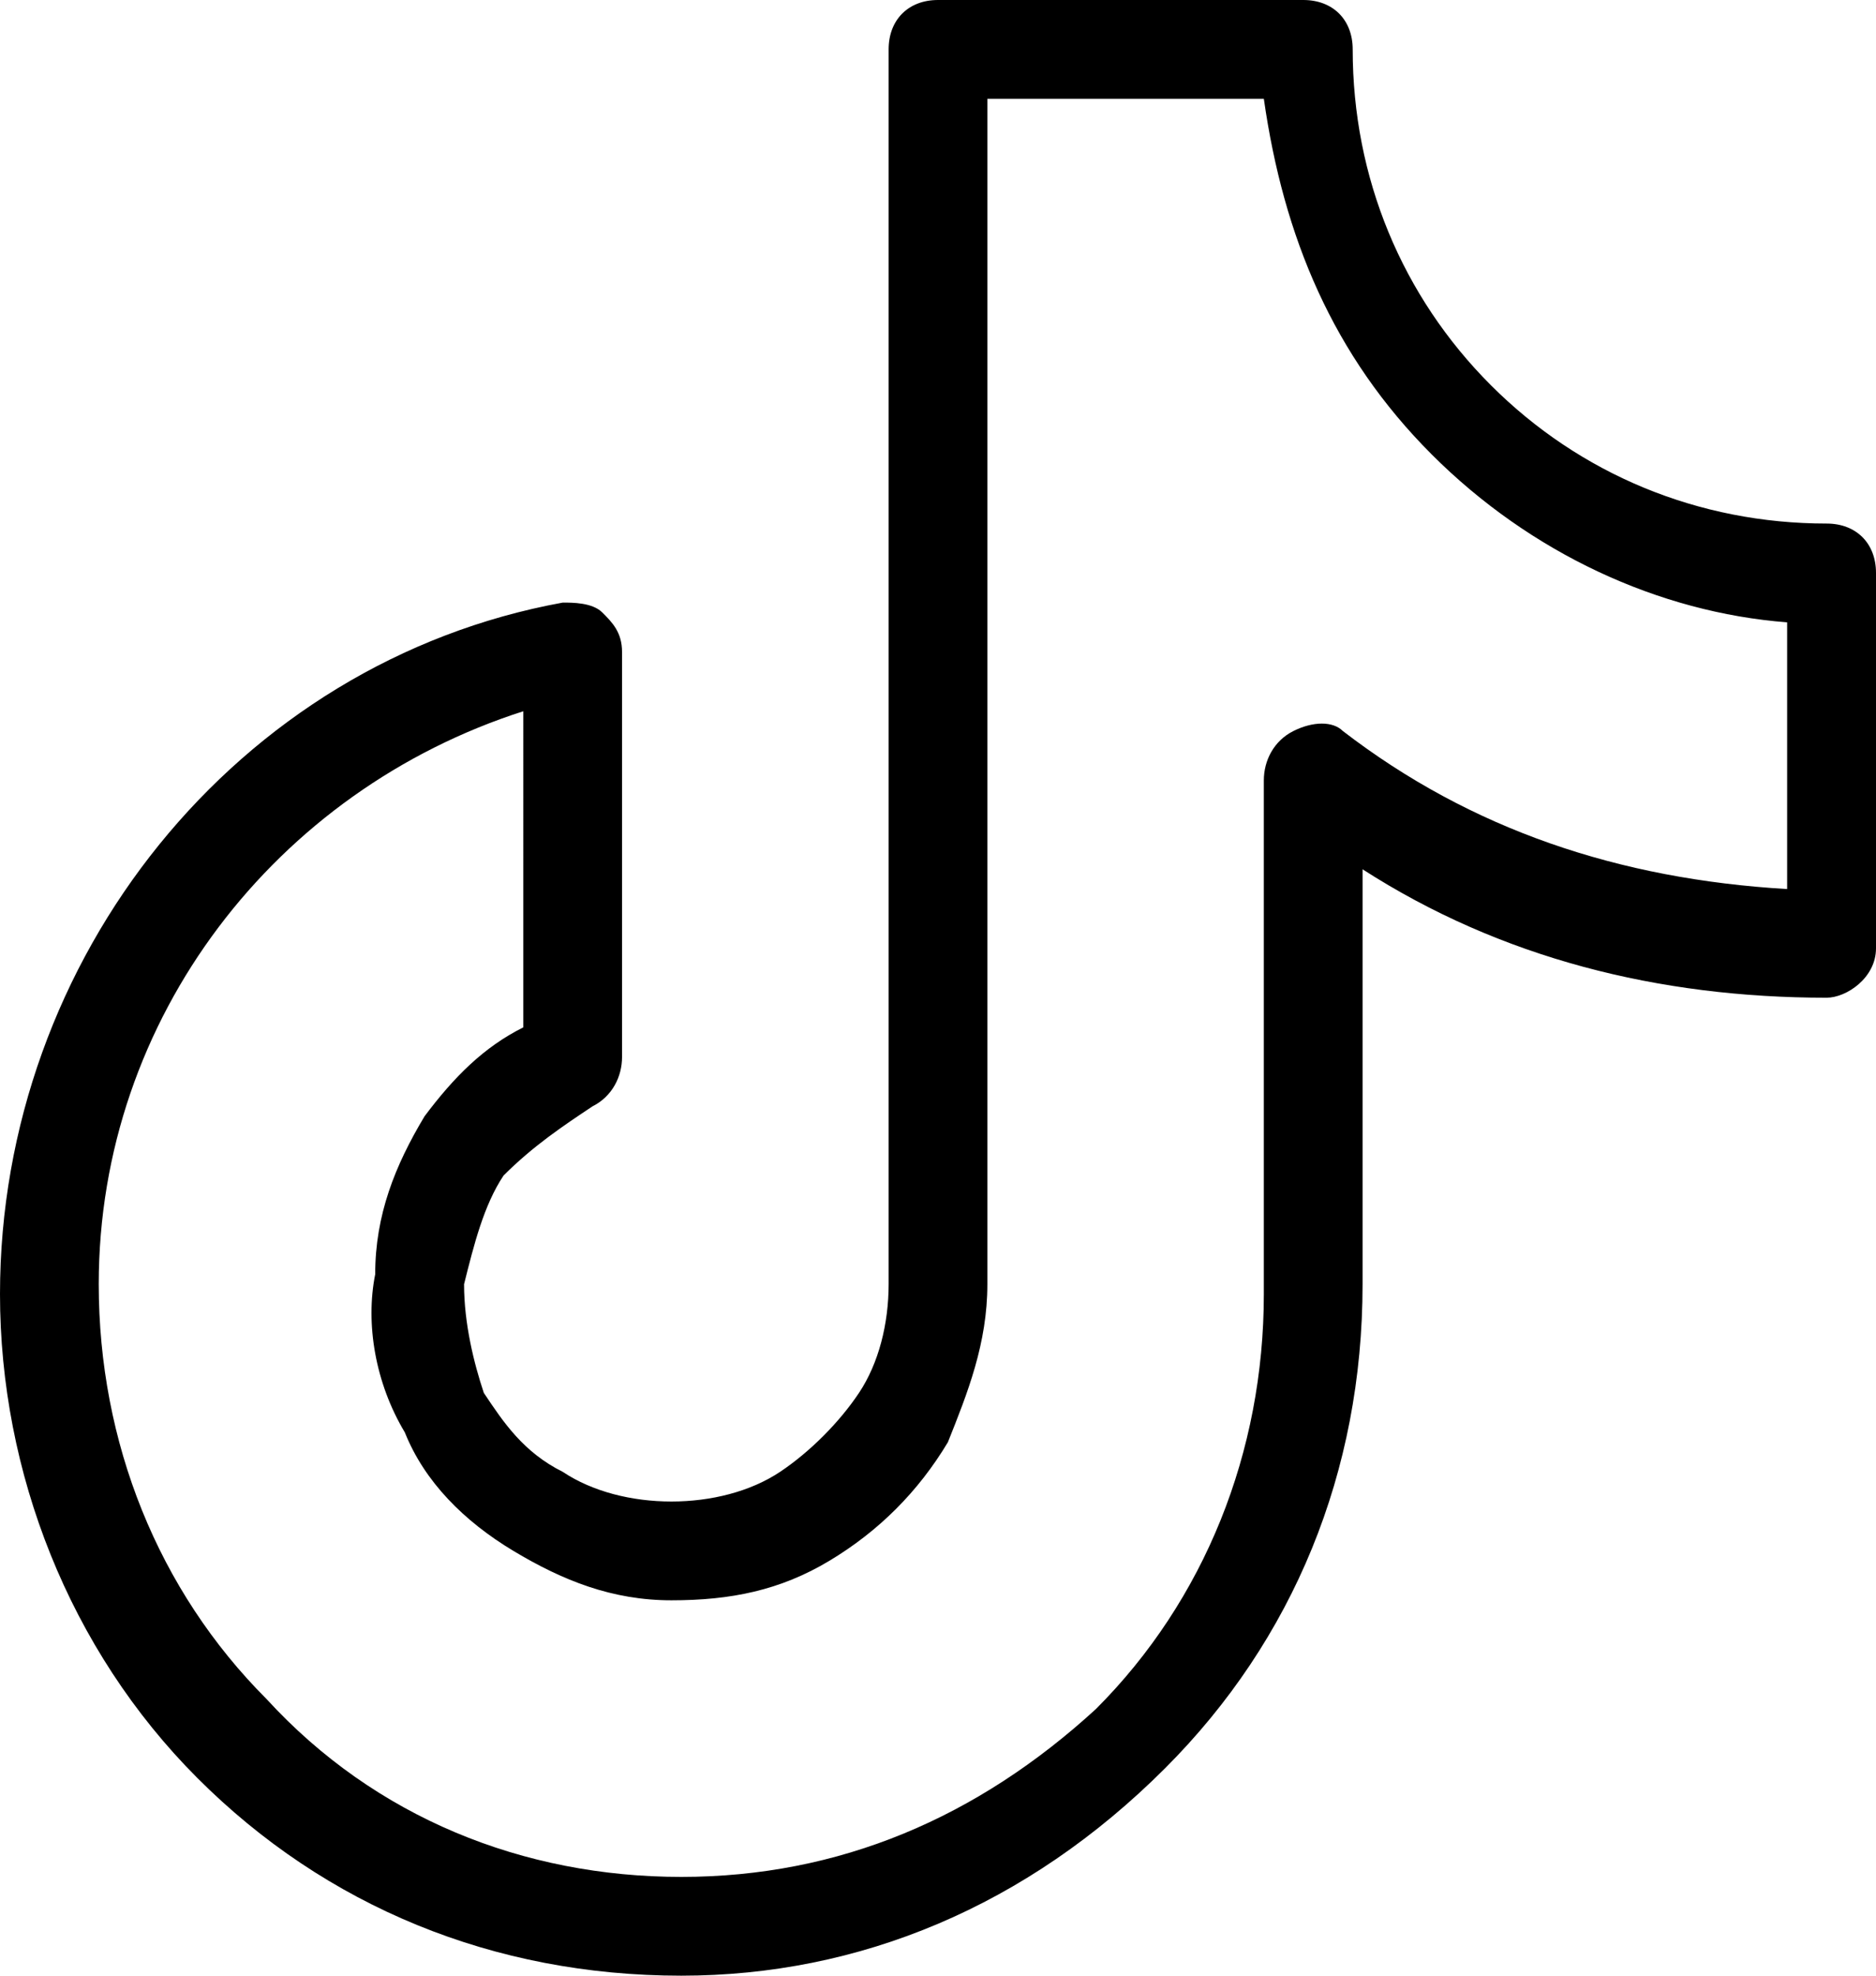 <svg width="19" height="20" viewBox="0 0 19 20" fill="none" xmlns="http://www.w3.org/2000/svg">
			<path fill="currentColor" d="M6.9,20C5,20,3.3,19.3,2,18c-1.3-1.3-2-3.1-2-4.9c0-3.4,2.4-6.4,5.7-7c0.1,0,0.3,0,0.4,0.1
		c0.1,0.1,0.2,0.2,0.2,0.4v4.1c0,0.2-0.1,0.4-0.3,0.5c-0.3,0.2-0.6,0.4-0.9,0.7c-0.2,0.3-0.3,0.7-0.4,1.1c0,0.4,0.1,0.8,0.2,1.1
		c0.2,0.3,0.4,0.6,0.8,0.8c0.3,0.2,0.7,0.3,1.1,0.3c0.4,0,0.8-0.1,1.1-0.3c0.3-0.2,0.6-0.5,0.8-0.8C8.9,13.8,9,13.4,9,13V0.5
		C9,0.2,9.2,0,9.5,0h3.7c0.3,0,0.5,0.2,0.5,0.5c0,1.3,0.5,2.5,1.4,3.4c0.9,0.9,2.1,1.4,3.4,1.4c0.3,0,0.5,0.2,0.5,0.5v3.8
		c0,0.3-0.3,0.5-0.5,0.5c-1.7,0-3.3-0.4-4.7-1.3V13c0,1.9-0.7,3.6-2,4.9C10.4,19.3,8.7,20,6.9,20z M5.3,7.2C2.8,8,1,10.3,1,13
		c0,1.6,0.6,3.1,1.7,4.2C3.8,18.4,5.3,19,6.9,19c1.6,0,3-0.6,4.2-1.7c1.1-1.1,1.7-2.6,1.7-4.2V7.9c0-0.2,0.1-0.4,0.3-0.5
		c0.2-0.1,0.4-0.1,0.5,0c1.3,1,2.8,1.5,4.5,1.6V6.3c-1.3-0.1-2.6-0.7-3.6-1.7c-1-1-1.5-2.2-1.7-3.6H10v12c0,0.6-0.2,1.1-0.4,1.6
		c-0.3,0.5-0.7,0.9-1.2,1.2c-0.5,0.3-1,0.4-1.6,0.4c-0.6,0-1.1-0.2-1.6-0.5c-0.5-0.3-0.9-0.7-1.1-1.2c-0.3-0.5-0.4-1.1-0.3-1.6
		c0-0.6,0.2-1.1,0.5-1.6c0.3-0.4,0.6-0.7,1-0.9V7.2z"></path>
		</svg>
